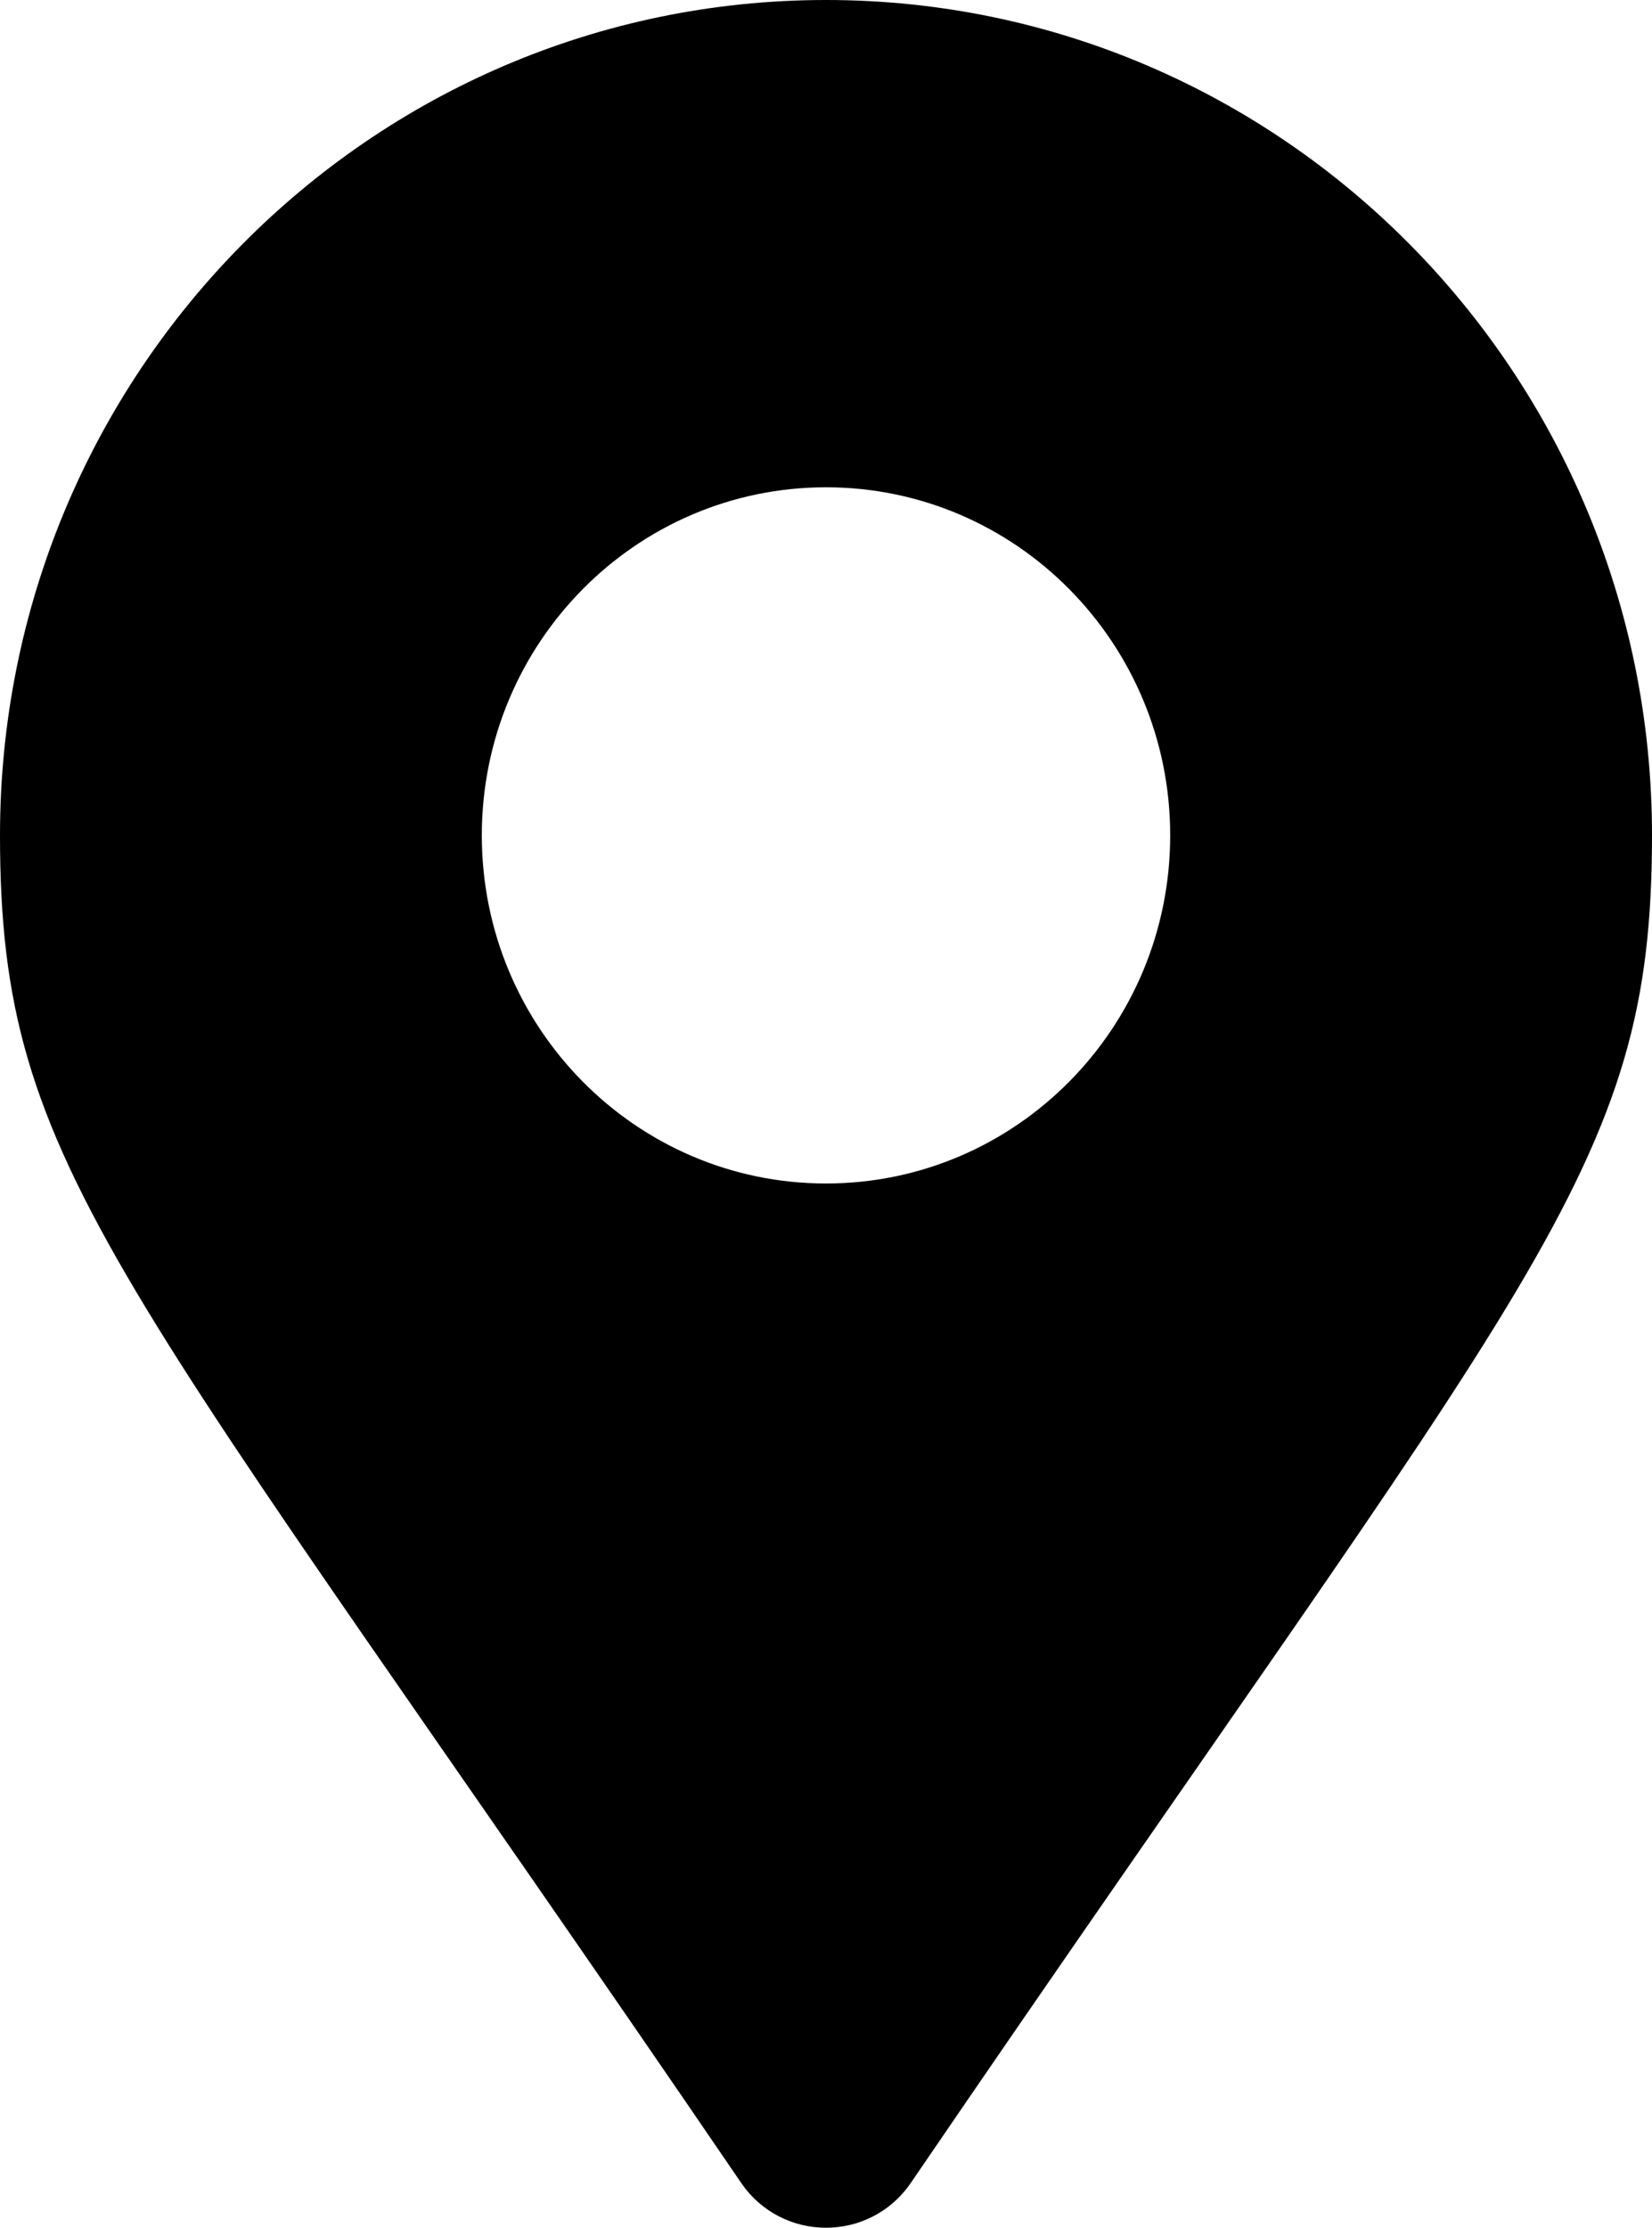 <svg width="23" height="31" viewBox="0 0 23 31" fill="none" xmlns="http://www.w3.org/2000/svg">
<path d="M10.318 30.375C1.615 17.621 0 16.312 0 11.625C0 5.205 5.149 0 11.5 0C17.851 0 23 5.205 23 11.625C23 16.312 21.385 17.621 12.682 30.375C12.111 31.209 10.889 31.209 10.318 30.375ZM11.5 16.469C14.146 16.469 16.292 14.3 16.292 11.625C16.292 8.95 14.146 6.781 11.5 6.781C8.854 6.781 6.708 8.95 6.708 11.625C6.708 14.3 8.854 16.469 11.5 16.469Z" fill="black"/>
</svg>
